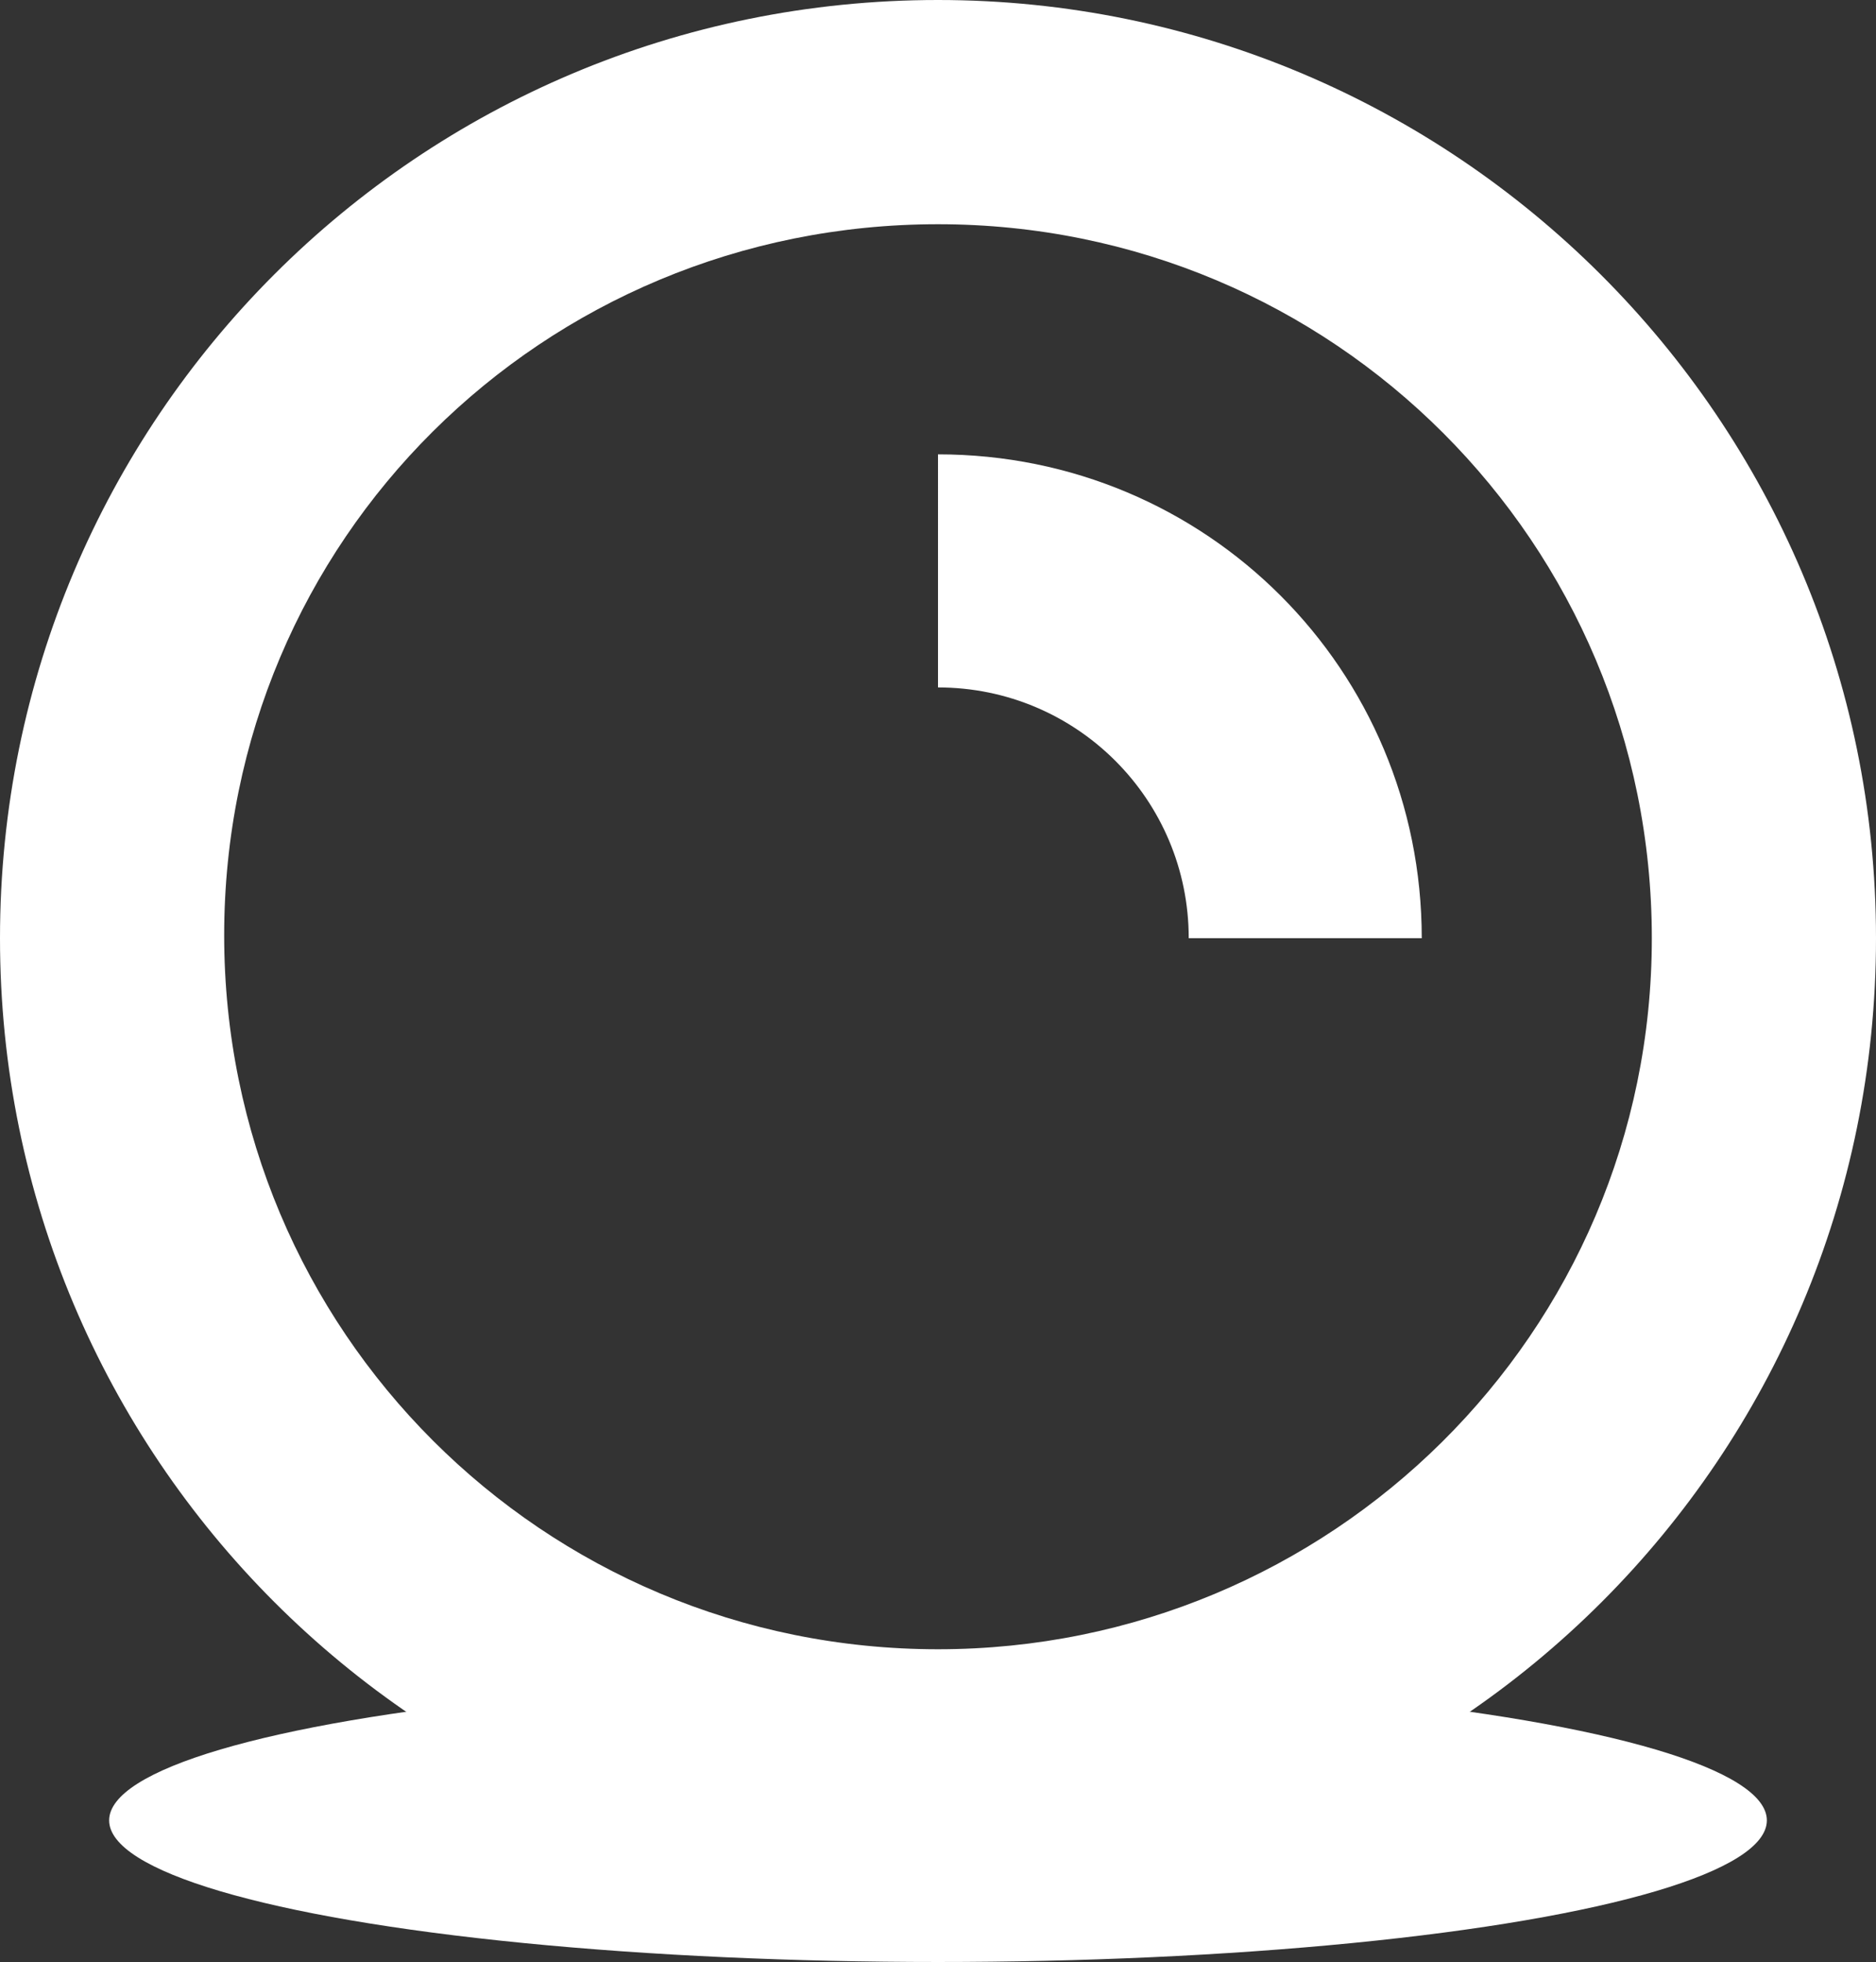 <?xml version="1.0" encoding="utf-8"?>
<!-- Generator: Adobe Illustrator 28.0.0, SVG Export Plug-In . SVG Version: 6.00 Build 0)  -->
<svg version="1.1" xmlns="http://www.w3.org/2000/svg" xmlns:xlink="http://www.w3.org/1999/xlink" x="0px" y="0px"
	 viewBox="0 0 63.6 66.5" style="enable-background:new 0 0 63.6 66.5;" xml:space="preserve">
<rect x="0" y="0" width="63.6" height="66.5" fill="#333333" stroke="none"/>
<ellipse style="fill:#ffffff" cx="31.8" cy="61.7" rx="28.1" ry="4.8"/>
<path style="fill:#ffffff" d="M31.8,0C14.2,0,0,14.2,0,31.8s14.2,31.8,31.8,31.8s31.8-14.2,31.8-31.8S49.3,0,31.8,0z M31.8,55.9
	c-13.4,0-24.2-10.8-24.2-24.2S18.4,7.6,31.8,7.6S56,18.4,56,31.8S45.1,55.9,31.8,55.9z"/>
<path style="fill:#ffffff" d="M31.8,23.3c4.7,0,8.5,3.8,8.5,8.5h7.9c0-9.1-7.3-16.4-16.4-16.4V23.3z"/>
</svg>
